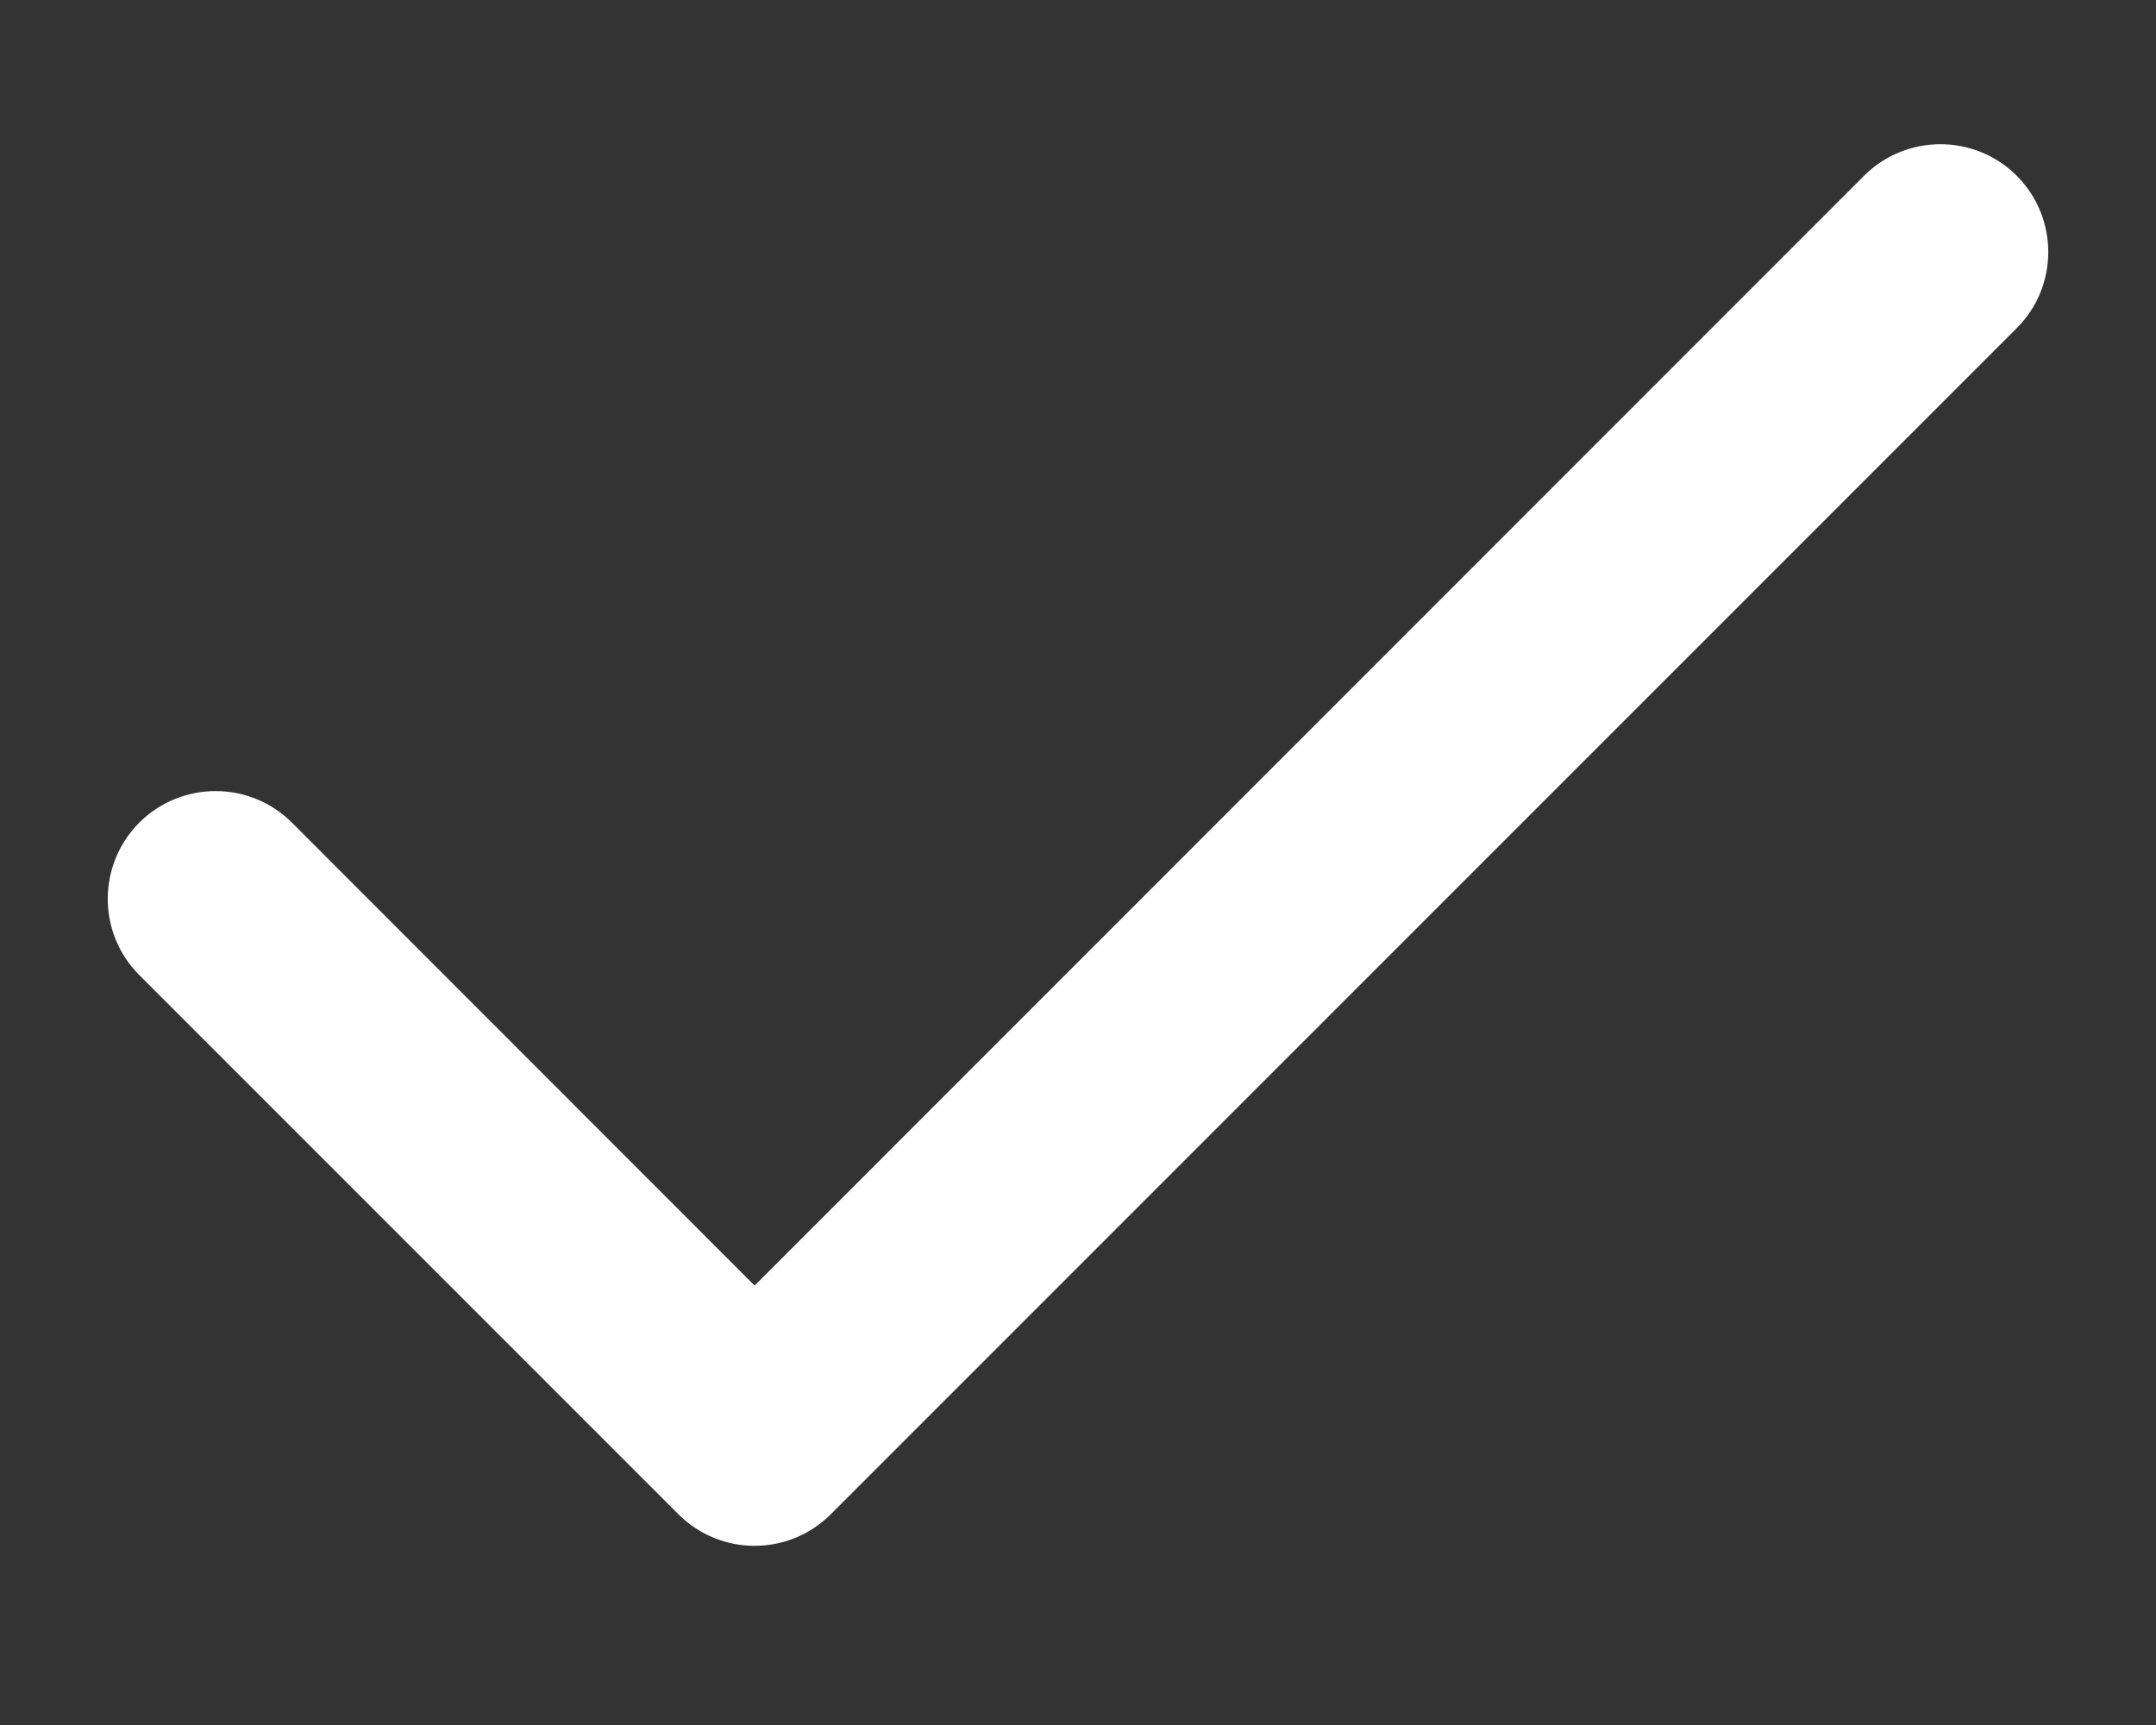 <svg width="10" height="8" viewBox="0 0 10 8" fill="none" xmlns="http://www.w3.org/2000/svg">
<rect x="0" y="0" width="10" height="8" fill="#333333" stroke="none"/>
<path fill-rule="evenodd" clip-rule="evenodd" d="M9.354 0.815C9.549 1.011 9.549 1.327 9.354 1.522L3.854 7.022C3.658 7.218 3.342 7.218 3.146 7.022L0.646 4.522C0.451 4.327 0.451 4.011 0.646 3.815C0.842 3.62 1.158 3.62 1.354 3.815L3.5 5.962L8.646 0.815C8.842 0.62 9.158 0.62 9.354 0.815Z" fill="white"/>
</svg>
